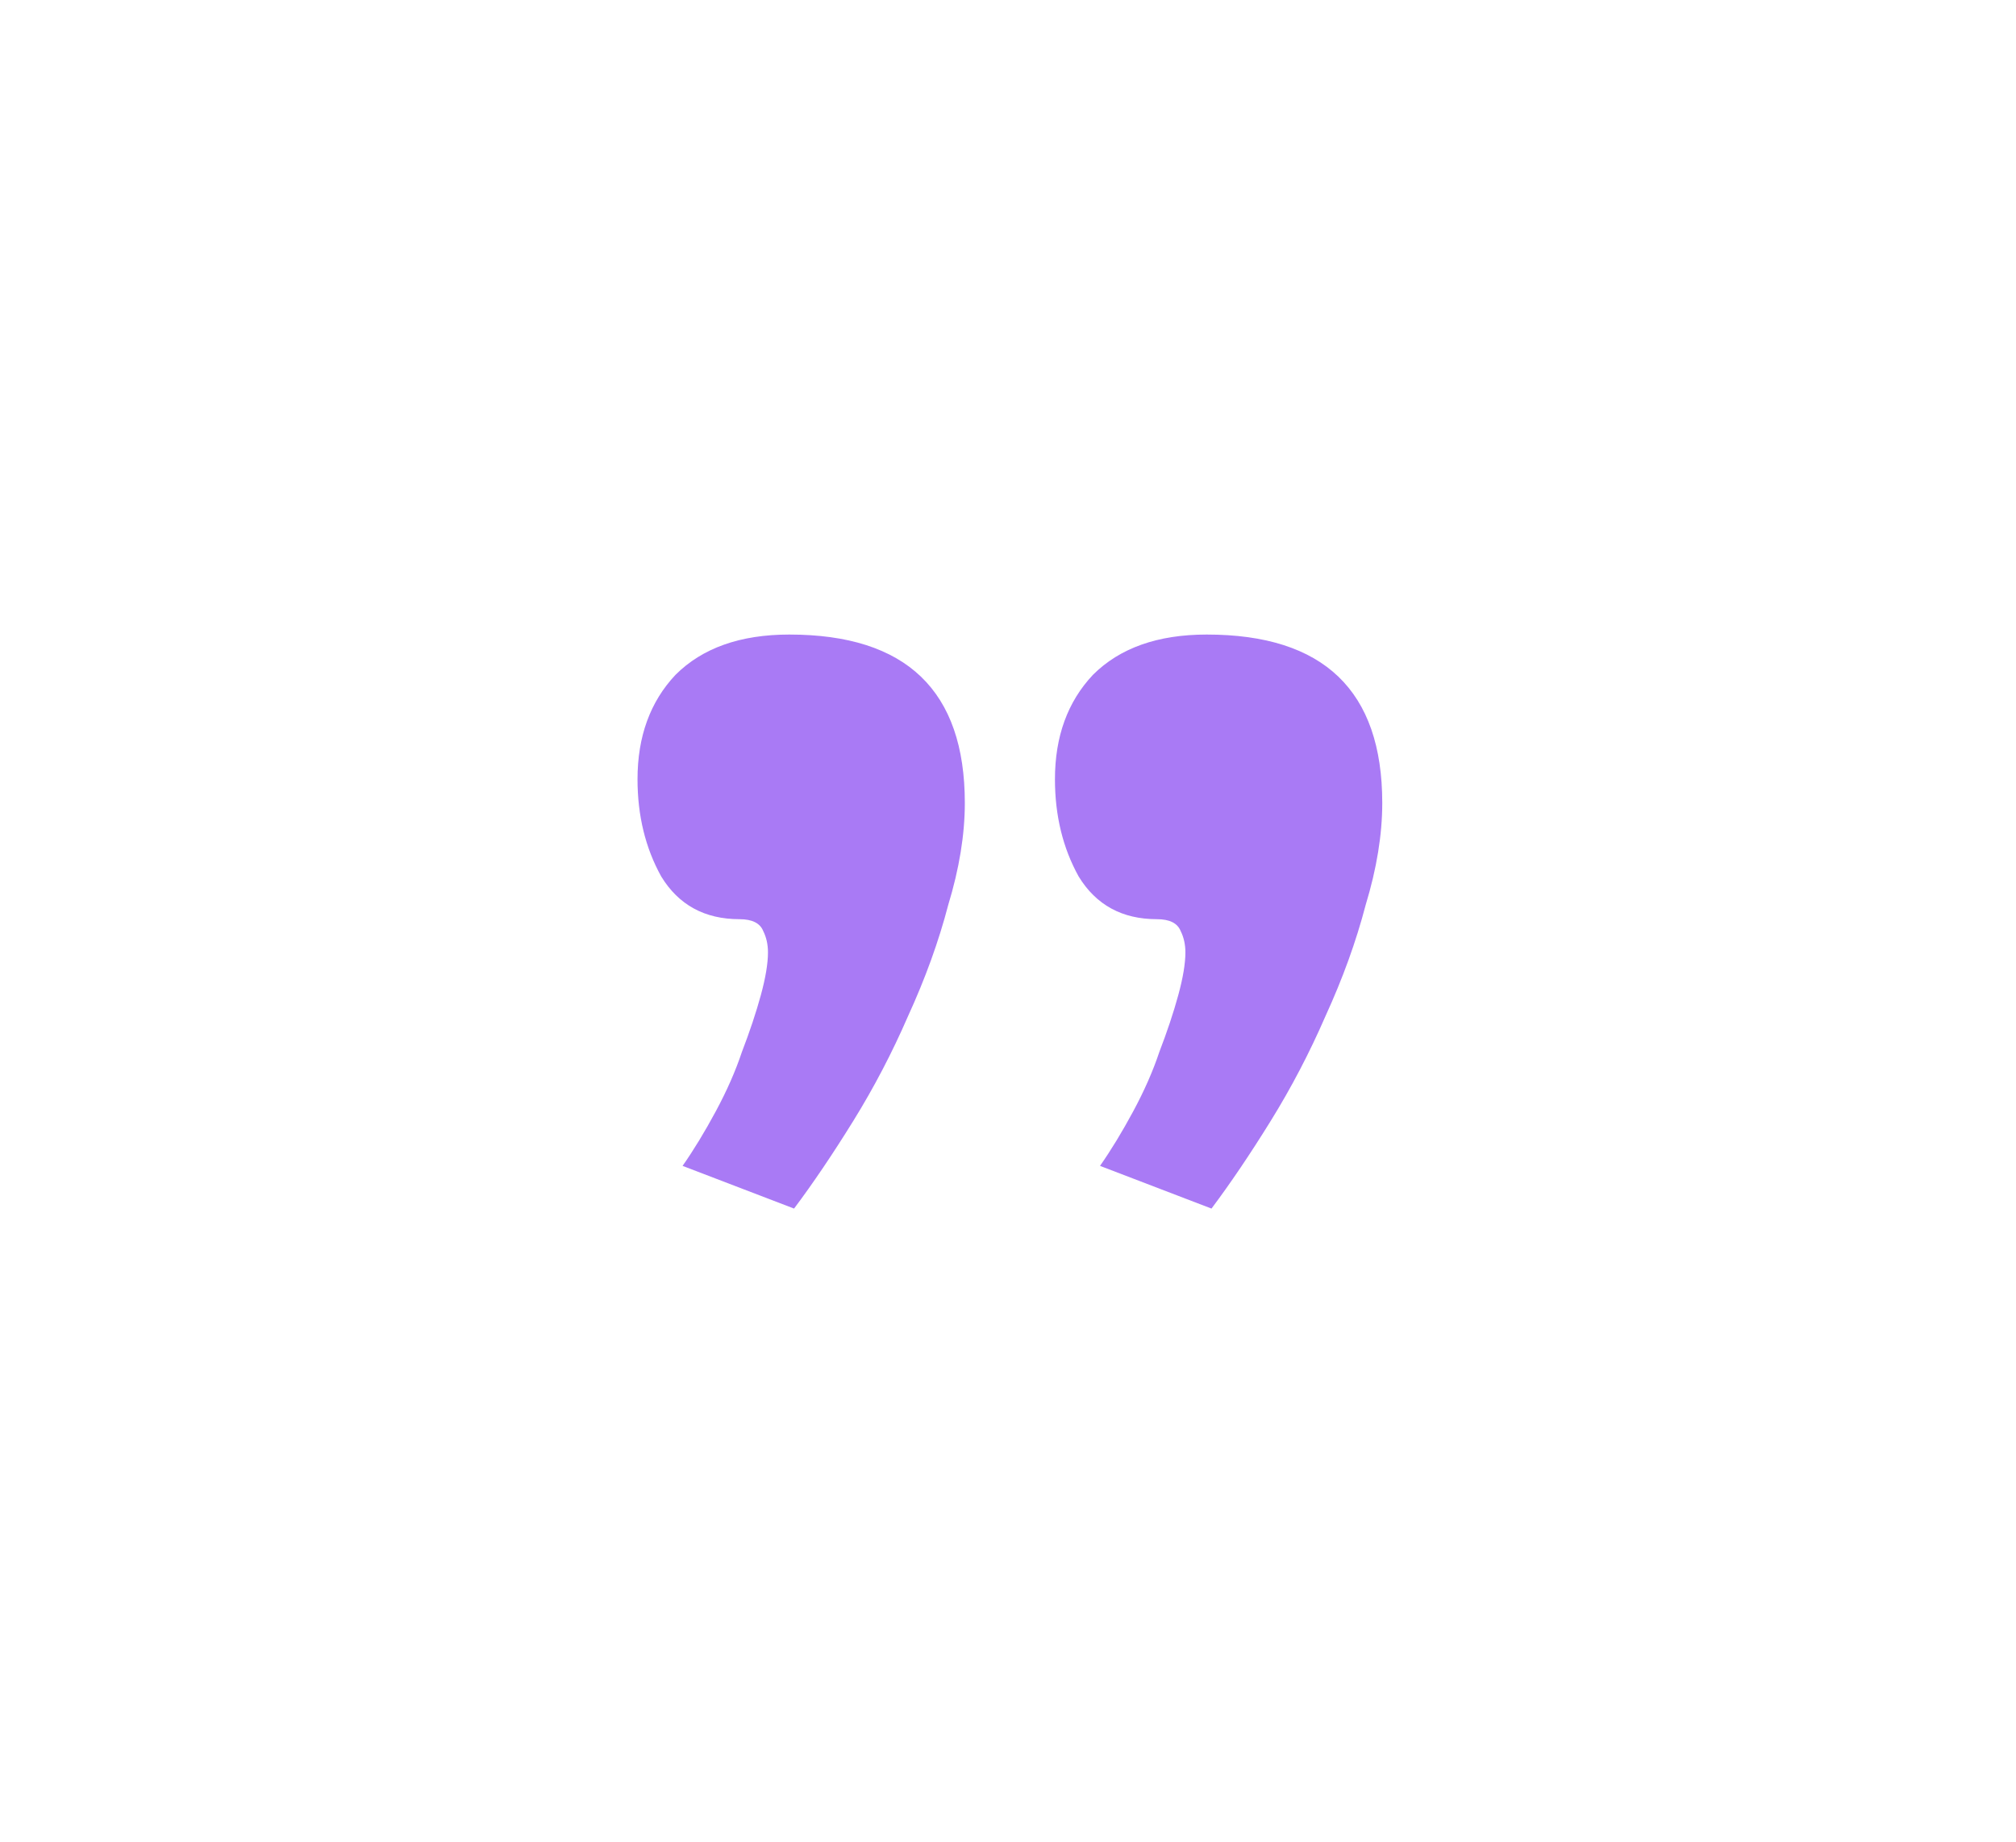 <svg width="255" height="233" viewBox="0 0 255 233" fill="none" xmlns="http://www.w3.org/2000/svg">
<g opacity="0.8" filter="url(#filter0_bd_592_5885)">
<path d="M119.139 117.455C120.539 115.455 121.939 113.155 123.339 110.555C124.739 107.955 125.839 105.455 126.639 103.055C127.639 100.455 128.439 98.055 129.039 95.856C129.639 93.656 129.939 91.856 129.939 90.456C129.939 89.456 129.739 88.555 129.339 87.755C128.939 86.755 127.939 86.255 126.339 86.255C121.939 86.255 118.639 84.456 116.439 80.856C114.439 77.255 113.439 73.156 113.439 68.555C113.439 63.156 115.039 58.755 118.239 55.355C121.639 51.956 126.439 50.255 132.639 50.255C147.439 50.255 154.839 57.355 154.839 71.555C154.839 75.555 154.139 79.856 152.739 84.456C151.539 89.055 149.839 93.755 147.639 98.555C145.639 103.155 143.339 107.555 140.739 111.755C138.139 115.955 135.639 119.655 133.239 122.855L119.139 117.455ZM66.339 117.455C67.739 115.455 69.139 113.155 70.539 110.555C71.939 107.955 73.039 105.455 73.839 103.055C74.839 100.455 75.639 98.055 76.239 95.856C76.839 93.656 77.139 91.856 77.139 90.456C77.139 89.456 76.939 88.555 76.539 87.755C76.139 86.755 75.139 86.255 73.539 86.255C69.139 86.255 65.839 84.456 63.639 80.856C61.639 77.255 60.639 73.156 60.639 68.555C60.639 63.156 62.239 58.755 65.439 55.355C68.839 51.956 73.639 50.255 79.839 50.255C94.639 50.255 102.039 57.355 102.039 71.555C102.039 75.555 101.339 79.856 99.939 84.456C98.739 89.055 97.039 93.755 94.839 98.555C92.839 103.155 90.539 107.555 87.939 111.755C85.339 115.955 82.839 119.655 80.439 122.855L66.339 117.455Z" fill="#9359F2"/>
</g>
<defs>
<filter id="filter0_bd_592_5885" x="0.64" y="0.256" width="254.199" height="232.6" filterUnits="userSpaceOnUse" color-interpolation-filters="sRGB">
<feFlood flood-opacity="0" result="BackgroundImageFix"/>
<feGaussianBlur in="BackgroundImageFix" stdDeviation="5"/>
<feComposite in2="SourceAlpha" operator="in" result="effect1_backgroundBlur_592_5885"/>
<feColorMatrix in="SourceAlpha" type="matrix" values="0 0 0 0 0 0 0 0 0 0 0 0 0 0 0 0 0 0 127 0" result="hardAlpha"/>
<feOffset dx="20" dy="30"/>
<feGaussianBlur stdDeviation="40"/>
<feComposite in2="hardAlpha" operator="out"/>
<feColorMatrix type="matrix" values="0 0 0 0 0 0 0 0 0 0 0 0 0 0 0 0 0 0 1 0"/>
<feBlend mode="normal" in2="effect1_backgroundBlur_592_5885" result="effect2_dropShadow_592_5885"/>
<feBlend mode="normal" in="SourceGraphic" in2="effect2_dropShadow_592_5885" result="shape"/>
</filter>
</defs>
</svg>
